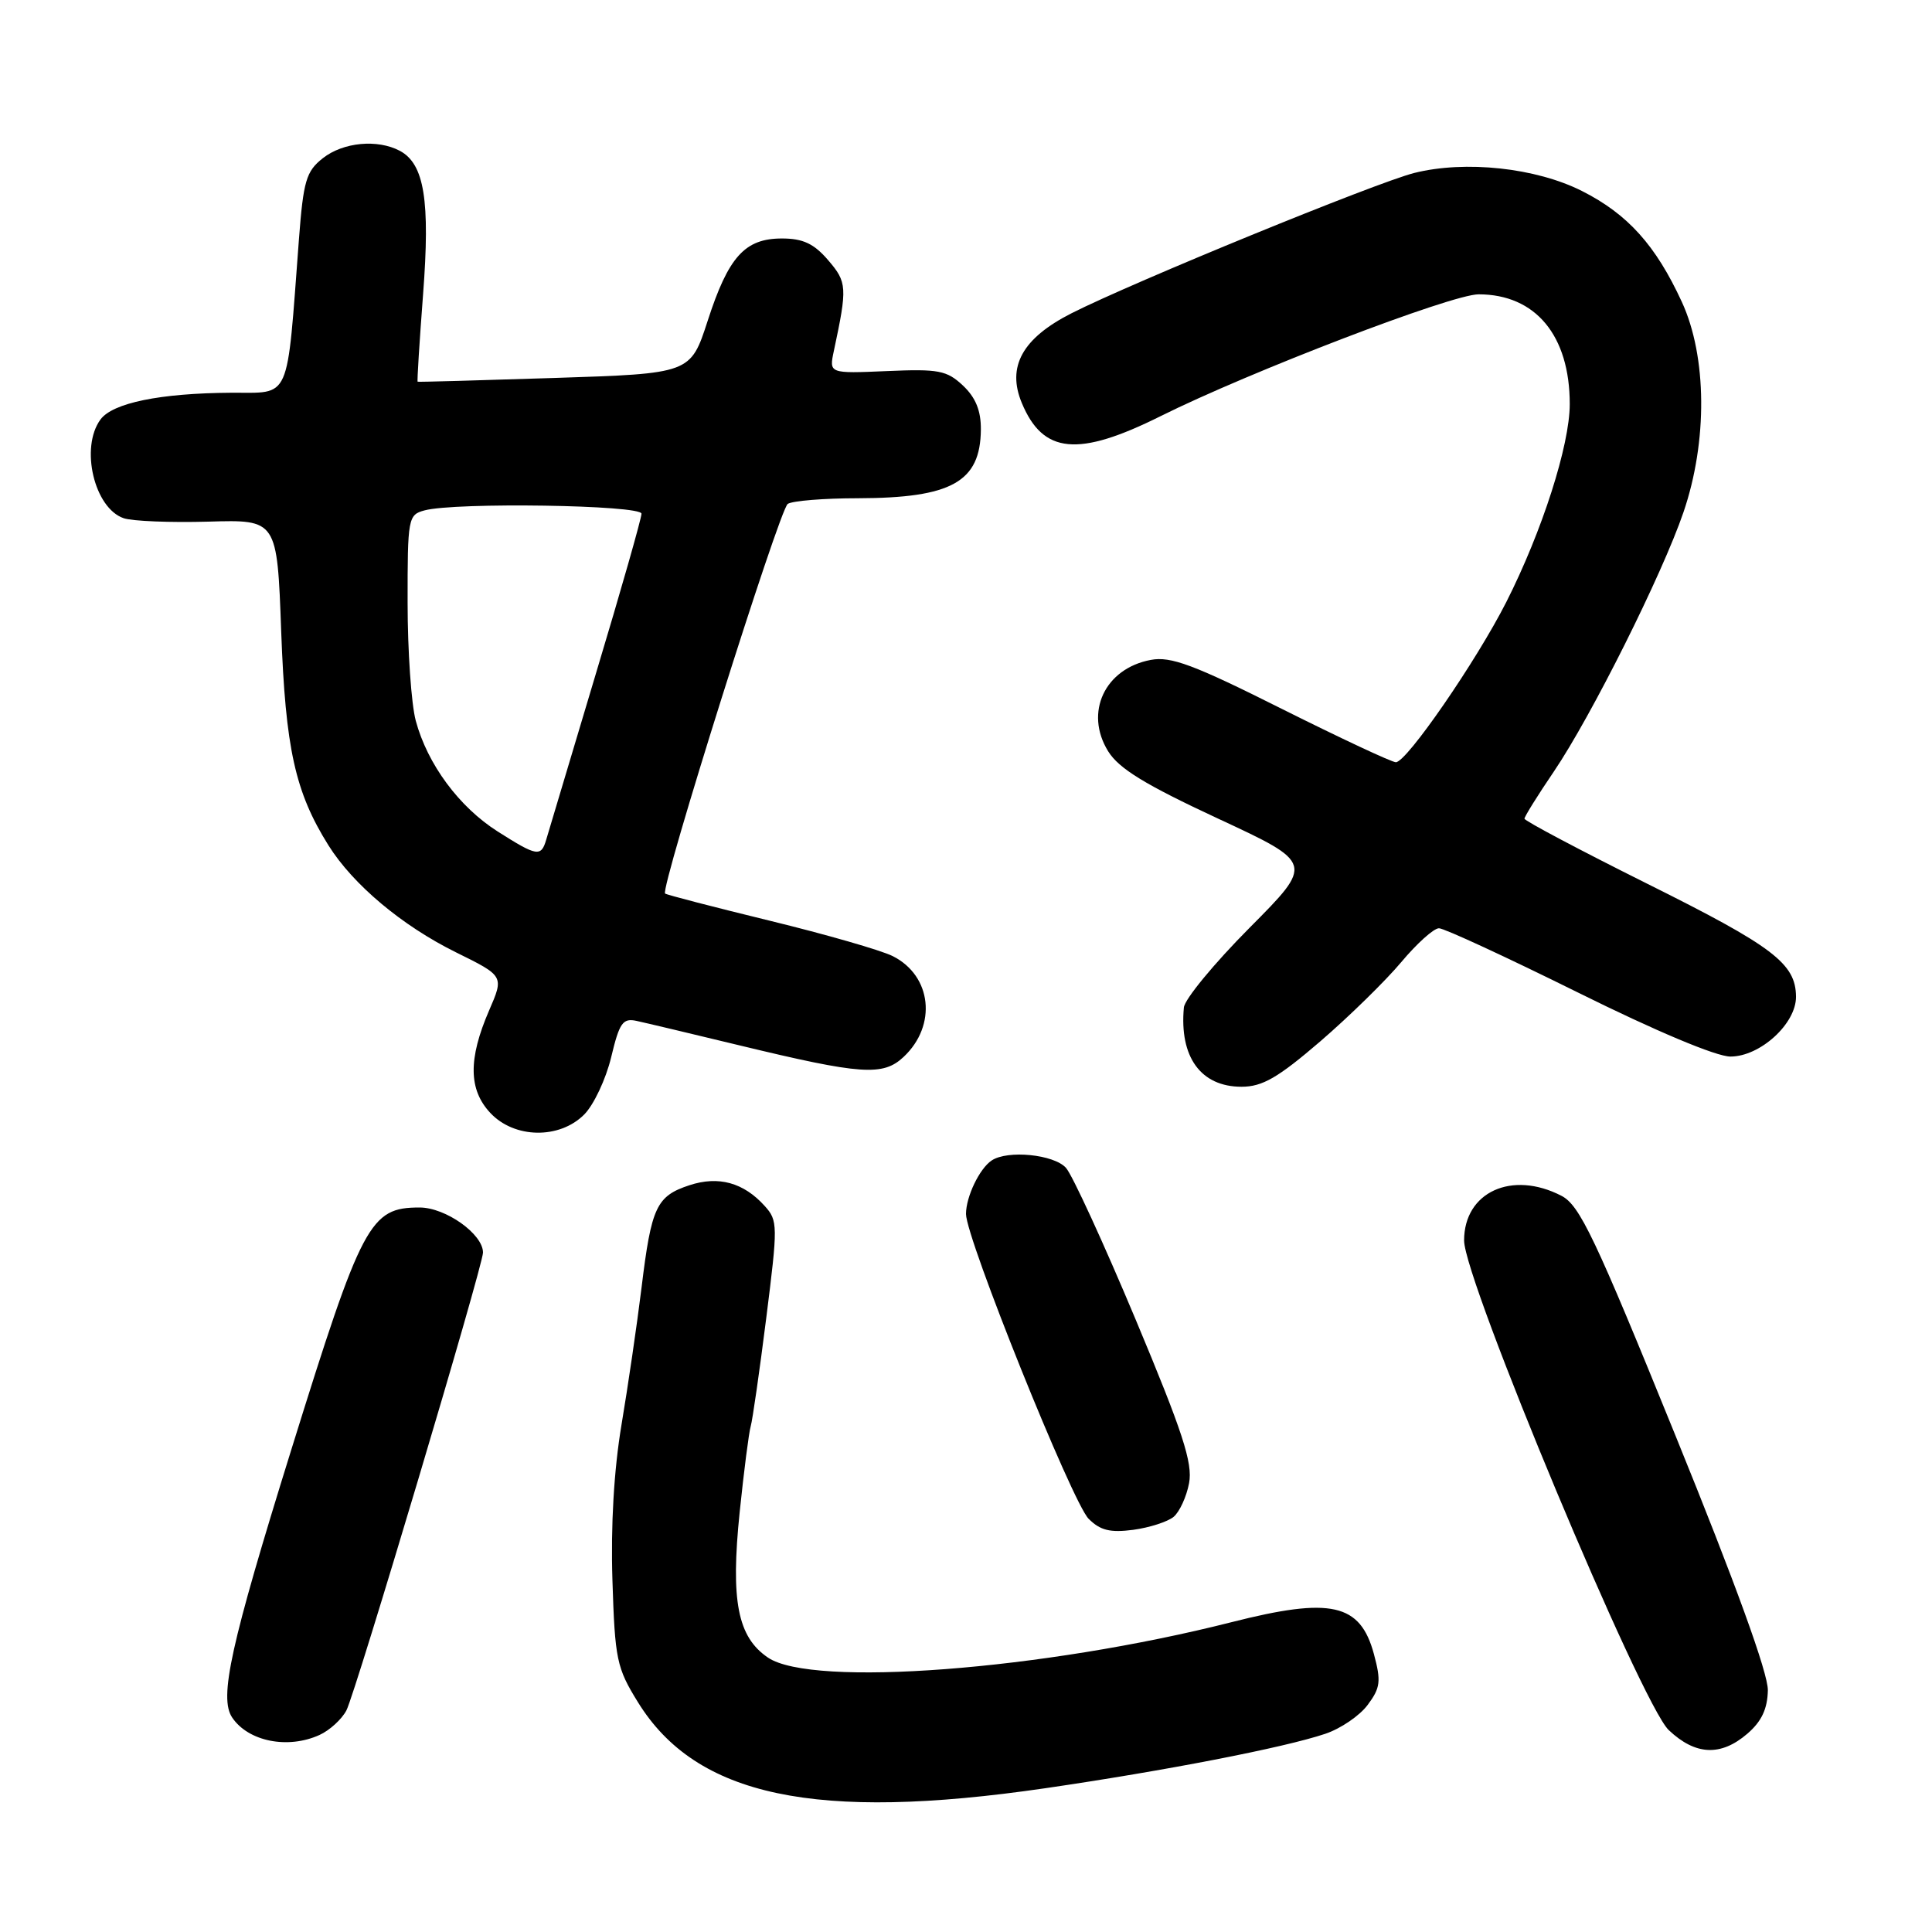 <?xml version="1.0" encoding="UTF-8" standalone="no"?>
<!DOCTYPE svg PUBLIC "-//W3C//DTD SVG 1.1//EN" "http://www.w3.org/Graphics/SVG/1.1/DTD/svg11.dtd" >
<svg xmlns="http://www.w3.org/2000/svg" xmlns:xlink="http://www.w3.org/1999/xlink" version="1.1" viewBox="0 0 256 256">
 <g >
 <path fill="currentColor"
d=" M 138.50 236.95 C 154.39 234.63 170.13 231.58 175.60 229.74 C 177.64 229.06 180.18 227.33 181.23 225.90 C 182.91 223.65 183.02 222.77 182.05 219.17 C 180.24 212.46 176.38 211.59 163.17 214.95 C 138.16 221.29 107.63 223.62 101.76 219.64 C 97.73 216.91 96.80 212.12 98.01 200.37 C 98.57 194.94 99.23 189.82 99.47 189.00 C 99.71 188.18 100.64 181.72 101.53 174.66 C 103.08 162.37 103.08 161.74 101.33 159.80 C 98.53 156.69 95.20 155.78 91.35 157.05 C 86.98 158.49 86.31 159.92 85.01 170.60 C 84.41 175.49 83.21 183.68 82.35 188.80 C 81.35 194.77 80.92 202.14 81.15 209.38 C 81.48 219.88 81.71 221.00 84.53 225.55 C 92.25 238.05 108.05 241.39 138.50 236.95 Z  M 231.54 229.72 C 233.42 228.10 234.20 226.44 234.25 223.97 C 234.29 221.73 229.97 209.80 222.00 190.20 C 211.33 163.93 209.32 159.70 206.90 158.45 C 200.33 155.05 194.00 157.96 194.00 164.37 C 194.00 169.63 217.49 225.83 221.12 229.25 C 224.66 232.60 228.02 232.75 231.54 229.72 Z  M 42.34 229.89 C 43.68 229.28 45.28 227.82 45.90 226.64 C 47.11 224.31 64.00 167.71 64.00 165.97 C 64.00 163.52 59.05 160.00 55.60 160.00 C 49.01 160.00 47.98 161.94 38.59 192.12 C 30.52 218.07 29.00 224.97 30.77 227.59 C 32.91 230.76 38.15 231.80 42.34 229.89 Z  M 155.51 200.99 C 156.30 200.33 157.22 198.32 157.56 196.52 C 158.06 193.86 156.71 189.73 150.49 174.87 C 146.26 164.77 142.10 155.71 141.25 154.75 C 139.66 152.97 133.52 152.35 131.40 153.77 C 129.79 154.84 128.00 158.57 128.00 160.86 C 128.00 164.08 142.08 199.08 144.25 201.25 C 145.79 202.79 147.11 203.11 150.16 202.71 C 152.31 202.42 154.72 201.64 155.51 200.99 Z  M 77.40 147.69 C 78.67 146.42 80.28 143.00 80.98 140.10 C 82.08 135.50 82.52 134.87 84.37 135.28 C 85.54 135.53 91.67 136.99 98.00 138.52 C 114.15 142.42 117.00 142.62 119.74 140.04 C 124.18 135.87 123.47 129.29 118.29 126.69 C 116.76 125.92 109.42 123.81 102.00 122.00 C 94.58 120.19 88.33 118.57 88.13 118.40 C 87.43 117.82 103.27 67.50 104.38 66.77 C 105.00 66.36 109.18 66.02 113.68 66.02 C 126.09 65.99 129.91 63.86 129.97 56.92 C 129.99 54.41 129.28 52.68 127.60 51.09 C 125.46 49.08 124.36 48.87 117.52 49.17 C 109.85 49.50 109.85 49.50 110.49 46.50 C 112.29 38.06 112.25 37.40 109.73 34.47 C 107.85 32.28 106.39 31.60 103.61 31.60 C 98.70 31.60 96.52 34.01 93.77 42.51 C 91.50 49.50 91.50 49.50 73.50 50.08 C 63.60 50.40 55.43 50.63 55.34 50.58 C 55.25 50.54 55.58 45.33 56.06 39.00 C 57.01 26.57 56.23 21.73 52.99 19.99 C 50.02 18.41 45.47 18.84 42.78 20.96 C 40.57 22.70 40.20 23.95 39.61 31.71 C 37.96 53.52 38.64 51.99 30.62 52.04 C 21.21 52.10 14.92 53.39 13.31 55.59 C 10.59 59.31 12.49 67.35 16.40 68.67 C 17.56 69.06 22.60 69.26 27.61 69.12 C 36.72 68.85 36.72 68.85 37.26 83.67 C 37.83 99.18 39.10 104.95 43.52 112.01 C 46.79 117.22 53.26 122.65 60.42 126.19 C 66.79 129.33 66.79 129.33 64.80 133.91 C 62.03 140.32 62.08 144.40 64.98 147.48 C 68.16 150.87 74.12 150.97 77.40 147.69 Z  M 174.94 137.99 C 178.78 134.68 183.61 129.95 185.67 127.49 C 187.74 125.02 189.98 123.00 190.67 123.00 C 191.36 123.00 199.63 126.83 209.06 131.50 C 219.44 136.65 227.42 140.00 229.29 140.00 C 233.23 140.00 238.01 135.64 237.98 132.06 C 237.94 127.67 235.00 125.43 218.25 117.09 C 209.31 112.63 202.00 108.76 202.00 108.48 C 202.00 108.20 203.75 105.39 205.89 102.24 C 210.86 94.90 220.26 76.10 223.07 67.87 C 226.28 58.48 226.19 47.24 222.85 40.00 C 219.40 32.51 215.69 28.38 209.64 25.32 C 203.54 22.23 194.16 21.22 187.39 22.92 C 182.33 24.20 150.18 37.36 142.00 41.50 C 135.47 44.81 133.38 48.58 135.40 53.41 C 138.21 60.15 142.85 60.59 153.77 55.15 C 165.61 49.25 192.36 39.00 195.92 39.00 C 203.47 39.00 208.00 44.46 208.00 53.54 C 208.00 58.99 204.34 70.40 199.59 79.78 C 195.61 87.62 186.39 101.00 184.96 101.00 C 184.42 101.00 177.61 97.81 169.83 93.92 C 158.17 88.07 155.13 86.94 152.49 87.44 C 146.39 88.58 143.66 94.41 146.83 99.54 C 148.26 101.85 151.73 103.97 161.40 108.47 C 174.09 114.37 174.09 114.37 165.57 122.94 C 160.89 127.65 156.97 132.40 156.87 133.50 C 156.26 140.07 159.12 144.00 164.51 144.00 C 167.27 144.00 169.33 142.81 174.94 137.99 Z  M 65.95 110.18 C 60.83 106.93 56.64 101.26 55.09 95.50 C 54.50 93.30 54.01 86.26 54.01 79.87 C 54.00 68.65 54.08 68.21 56.25 67.63 C 60.34 66.53 85.00 66.91 85.00 68.07 C 85.00 68.67 82.28 78.23 78.94 89.32 C 75.61 100.42 72.66 110.29 72.38 111.25 C 71.70 113.58 71.16 113.49 65.95 110.18 Z "/>
</g>
</svg>